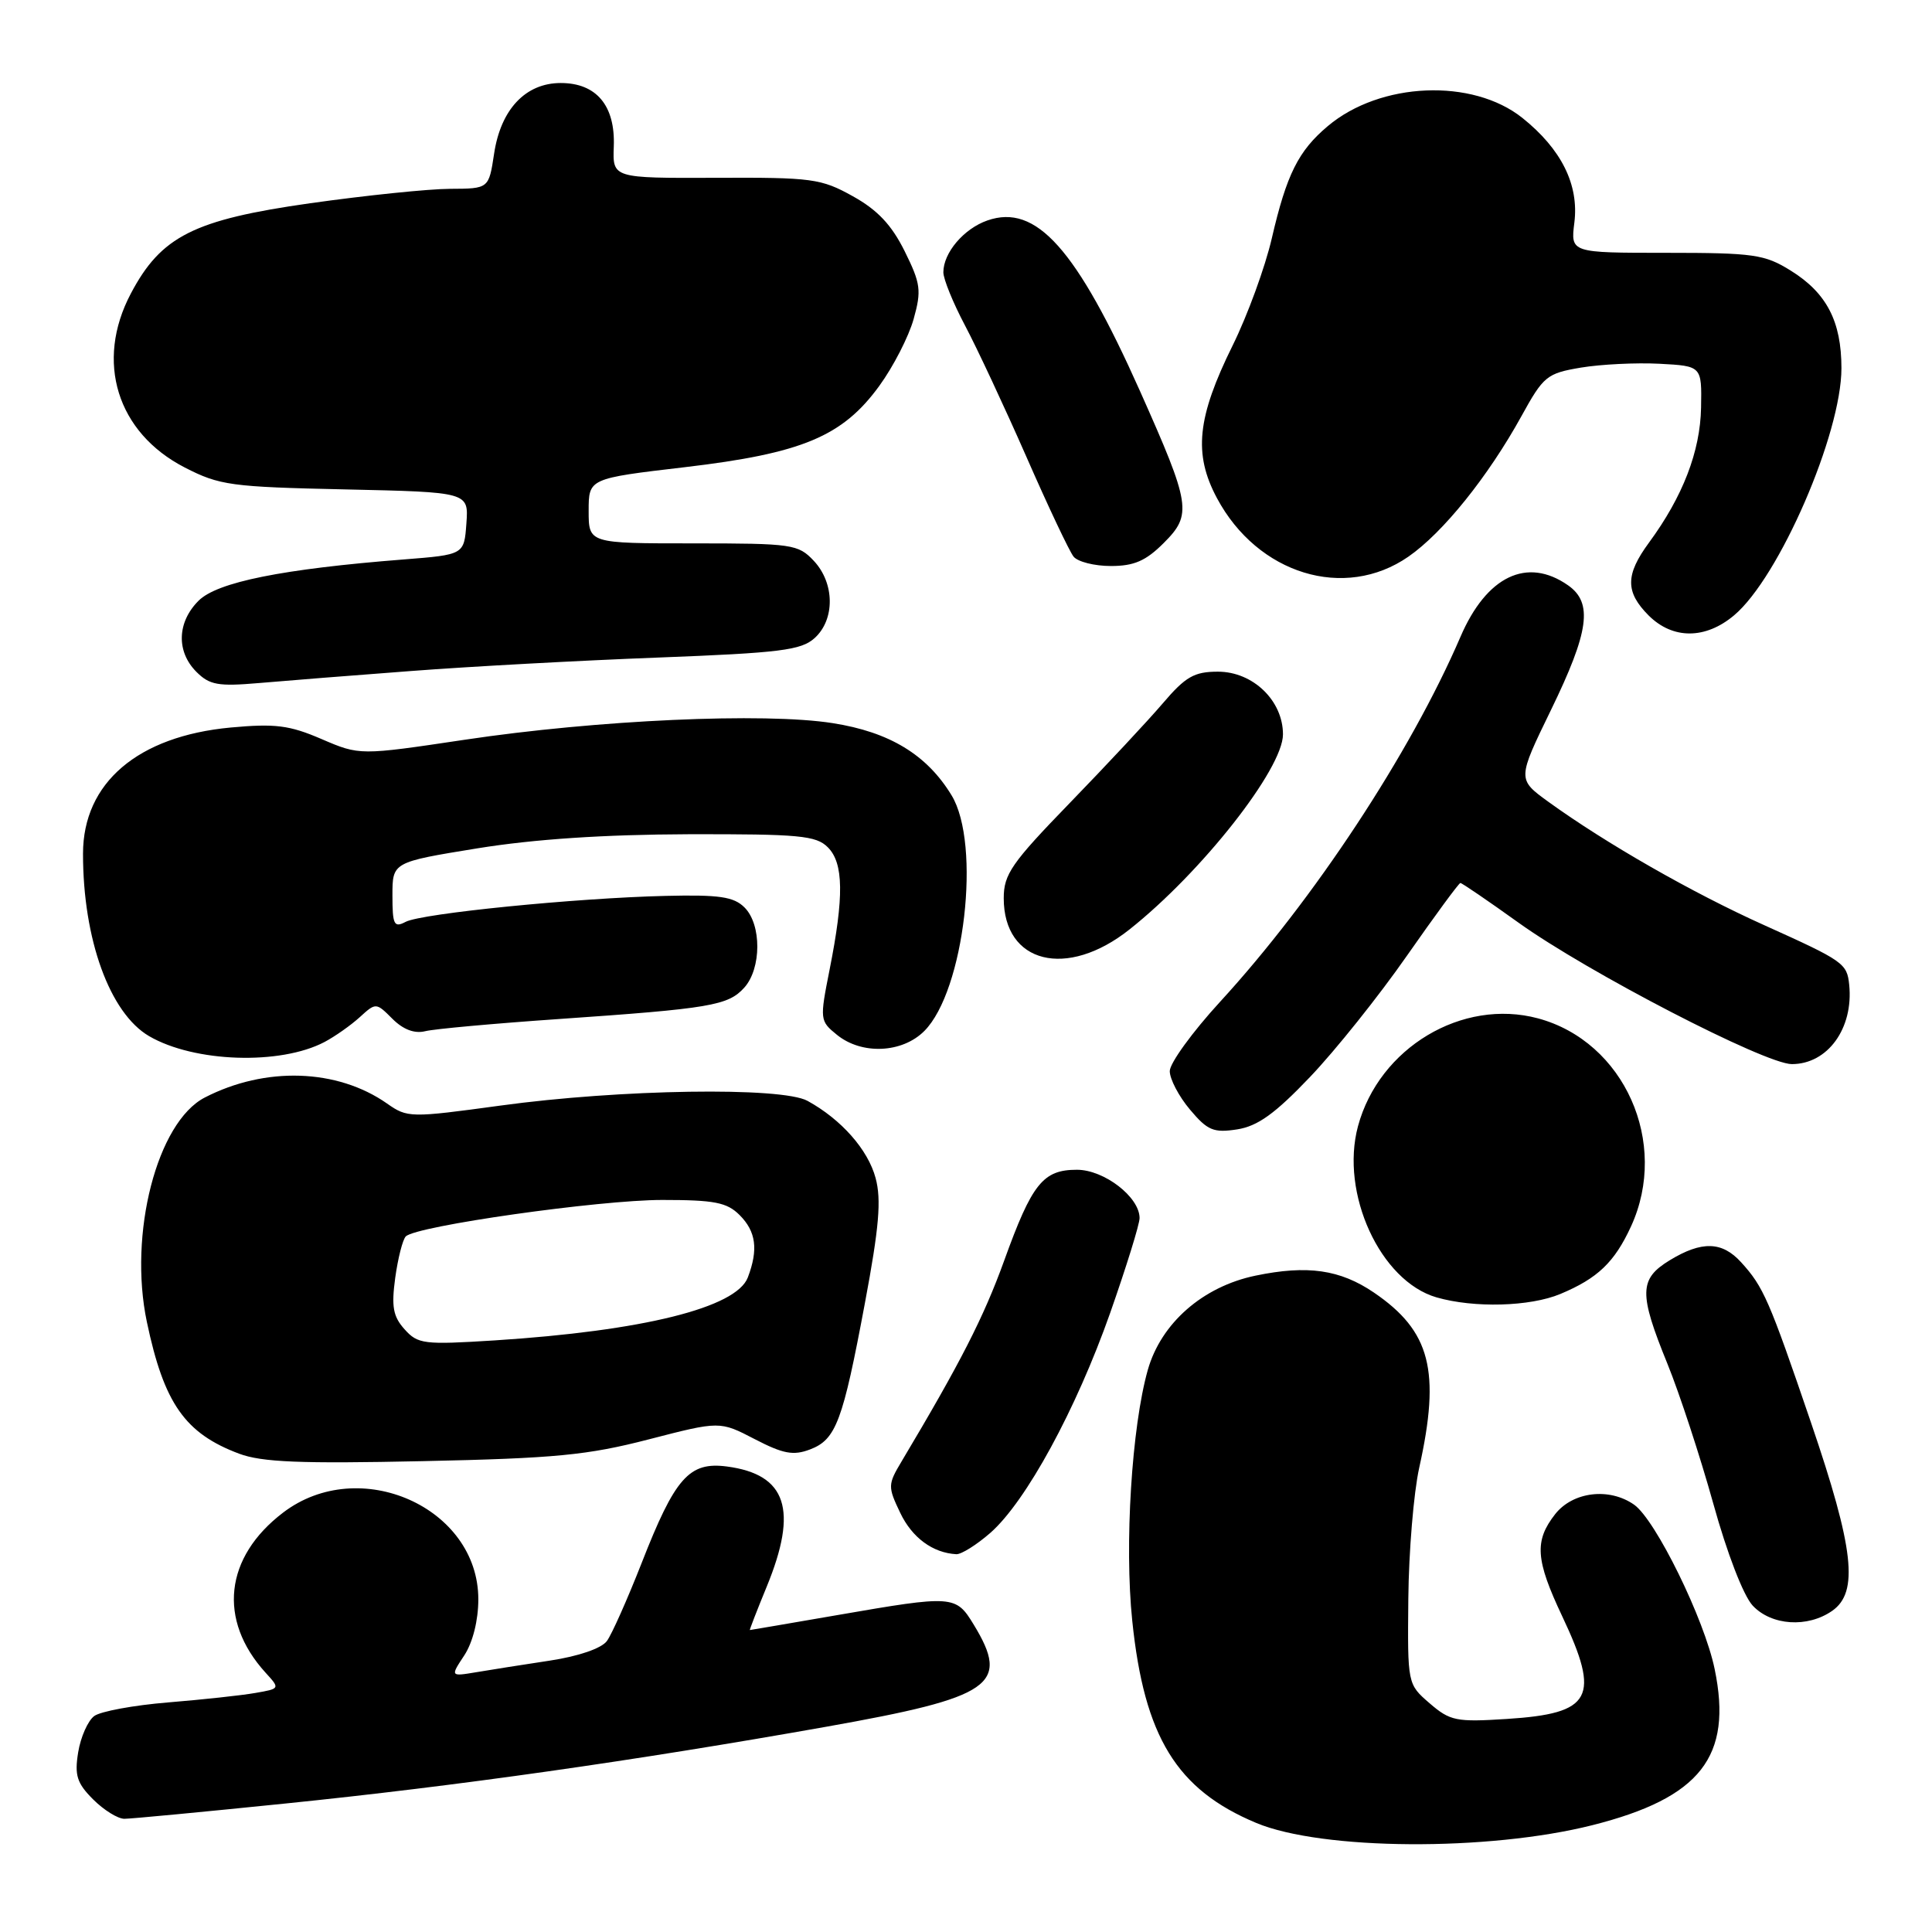 <?xml version="1.0" encoding="UTF-8" standalone="no"?>
<!DOCTYPE svg PUBLIC "-//W3C//DTD SVG 1.1//EN" "http://www.w3.org/Graphics/SVG/1.1/DTD/svg11.dtd" >
<svg xmlns="http://www.w3.org/2000/svg" xmlns:xlink="http://www.w3.org/1999/xlink" version="1.1" viewBox="0 0 256 256">
 <g >
 <path fill="currentColor"
d=" M 210.98 241.85 C 225.32 238.23 229.61 232.77 227.20 221.16 C 225.84 214.55 219.38 201.39 216.53 199.38 C 213.23 197.07 208.42 197.65 206.07 200.63 C 203.29 204.18 203.46 206.67 207.00 214.16 C 212.10 224.95 210.97 227.05 199.66 227.77 C 192.97 228.20 192.15 228.04 189.44 225.70 C 186.50 223.16 186.50 223.16 186.61 211.83 C 186.67 205.60 187.32 197.80 188.05 194.50 C 190.91 181.62 189.55 176.38 182.05 171.27 C 177.56 168.22 173.24 167.60 166.36 169.03 C 159.38 170.48 153.85 175.32 152.09 181.52 C 149.96 189.05 148.98 204.70 150.03 214.77 C 151.62 230.15 155.91 237.14 166.46 241.55 C 175.16 245.18 197.16 245.33 210.98 241.85 Z  M 37.77 238.98 C 60.61 236.65 84.04 233.32 109.44 228.81 C 131.56 224.88 133.89 223.26 129.01 215.25 C 126.65 211.38 126.31 211.35 111.00 214.00 C 104.67 215.09 99.44 215.99 99.36 215.99 C 99.29 216.00 100.29 213.41 101.59 210.25 C 105.78 200.05 104.24 195.37 96.33 194.32 C 91.32 193.66 89.45 195.77 85.00 207.16 C 83.13 211.92 81.07 216.55 80.42 217.44 C 79.70 218.42 76.68 219.46 72.86 220.04 C 69.36 220.57 64.96 221.26 63.09 221.58 C 59.67 222.15 59.67 222.15 61.53 219.33 C 62.65 217.61 63.38 214.70 63.38 211.92 C 63.39 199.74 47.61 192.72 37.51 200.43 C 29.75 206.34 28.84 214.65 35.18 221.63 C 37.12 223.75 37.12 223.76 33.81 224.33 C 31.99 224.65 26.79 225.21 22.27 225.58 C 17.74 225.95 13.34 226.76 12.49 227.38 C 11.65 228.00 10.69 230.16 10.36 232.18 C 9.86 235.24 10.19 236.28 12.34 238.43 C 13.75 239.84 15.61 241.00 16.48 241.00 C 17.34 241.00 26.92 240.09 37.77 238.98 Z  M 242.78 213.44 C 246.31 210.97 245.67 205.22 239.97 188.51 C 234.41 172.21 233.68 170.52 230.70 167.25 C 228.18 164.48 225.49 164.41 221.25 166.99 C 217.18 169.47 217.14 171.37 220.94 180.70 C 222.55 184.66 225.28 192.99 227.01 199.20 C 228.84 205.81 231.01 211.43 232.24 212.75 C 234.73 215.41 239.52 215.72 242.78 213.44 Z  M 131.23 203.11 C 135.96 198.95 142.58 186.79 147.10 173.98 C 149.24 167.88 151.00 162.22 151.00 161.40 C 151.00 158.62 146.31 155.00 142.70 155.00 C 138.20 155.00 136.75 156.81 133.04 167.09 C 130.33 174.57 127.27 180.56 119.45 193.67 C 117.64 196.70 117.63 197.00 119.28 200.45 C 120.85 203.75 123.59 205.77 126.72 205.94 C 127.38 205.97 129.41 204.70 131.23 203.11 Z  M 85.94 190.73 C 95.38 188.29 95.38 188.29 100.00 190.69 C 103.78 192.65 105.12 192.90 107.33 192.06 C 110.78 190.75 111.67 188.37 114.61 172.64 C 116.49 162.61 116.80 158.97 116.02 156.09 C 115.01 152.33 111.48 148.33 107.00 145.87 C 103.57 143.99 82.14 144.32 66.28 146.50 C 54.35 148.13 53.98 148.12 51.28 146.22 C 44.68 141.60 35.15 141.29 27.13 145.43 C 20.81 148.70 17.00 163.48 19.46 175.16 C 21.73 185.96 24.51 189.93 31.68 192.62 C 34.70 193.75 39.80 193.96 56.00 193.61 C 73.55 193.24 77.86 192.82 85.94 190.73 Z  M 206.75 171.46 C 211.70 169.39 213.93 167.26 216.12 162.50 C 221.21 151.41 215.22 138.02 203.80 134.94 C 193.75 132.24 182.74 138.84 179.94 149.23 C 177.55 158.11 182.89 169.75 190.35 171.91 C 195.31 173.34 202.73 173.14 206.75 171.46 Z  M 173.59 142.70 C 176.94 139.19 182.71 131.97 186.41 126.66 C 190.12 121.35 193.31 117.00 193.51 117.00 C 193.71 117.00 197.17 119.36 201.20 122.25 C 210.39 128.84 233.89 141.00 237.43 141.00 C 242.18 141.00 245.61 136.26 245.03 130.50 C 244.74 127.65 244.31 127.34 233.79 122.60 C 224.24 118.31 212.77 111.74 205.15 106.23 C 201.05 103.25 201.05 103.25 205.52 94.06 C 210.57 83.68 211.09 79.88 207.78 77.56 C 202.36 73.76 196.98 76.33 193.52 84.38 C 186.88 99.79 174.08 119.22 161.66 132.75 C 158.00 136.74 155.00 140.87 155.00 141.93 C 155.00 142.98 156.20 145.28 157.68 147.03 C 160.01 149.80 160.80 150.13 163.93 149.65 C 166.65 149.22 168.94 147.58 173.59 142.70 Z  M 43.00 138.07 C 44.38 137.34 46.47 135.87 47.66 134.79 C 49.81 132.83 49.83 132.83 52.00 135.00 C 53.42 136.42 54.92 136.99 56.34 136.64 C 57.53 136.34 65.47 135.62 74.00 135.03 C 94.13 133.64 96.47 133.24 98.61 130.88 C 100.91 128.34 100.93 122.50 98.65 120.24 C 97.23 118.82 95.32 118.54 88.20 118.71 C 76.31 118.99 55.89 121.03 53.75 122.15 C 52.21 122.96 52.00 122.54 52.00 118.65 C 52.00 114.24 52.00 114.24 63.25 112.41 C 70.79 111.19 80.02 110.58 91.21 110.54 C 105.89 110.51 108.14 110.71 109.69 112.27 C 111.79 114.36 111.85 118.81 109.92 128.51 C 108.61 135.11 108.63 135.28 110.90 137.12 C 114.19 139.79 119.54 139.55 122.47 136.62 C 127.79 131.30 130.04 111.85 126.08 105.37 C 122.81 100.00 117.87 97.00 110.34 95.82 C 101.29 94.39 79.14 95.39 61.58 98.02 C 47.66 100.10 47.66 100.10 42.61 97.93 C 38.35 96.09 36.46 95.86 30.57 96.40 C 18.25 97.55 11.01 103.73 11.00 113.11 C 10.99 124.45 14.54 134.24 19.75 137.29 C 25.73 140.78 37.13 141.16 43.00 138.07 Z  M 149.66 123.16 C 159.22 115.59 170.00 101.88 170.00 97.31 C 170.00 92.83 166.02 89.00 161.38 89.00 C 158.24 89.00 157.09 89.66 154.08 93.19 C 152.11 95.50 146.56 101.44 141.75 106.40 C 134.04 114.35 133.00 115.84 133.00 119.02 C 133.00 127.67 141.36 129.75 149.66 123.16 Z  M 54.50 88.91 C 62.20 88.32 76.91 87.52 87.19 87.13 C 103.39 86.51 106.16 86.16 107.94 84.55 C 110.66 82.09 110.61 77.27 107.83 74.31 C 105.76 72.11 104.98 72.00 91.83 72.00 C 78.00 72.00 78.00 72.00 78.00 67.70 C 78.00 63.40 78.00 63.40 90.78 61.90 C 106.29 60.07 111.65 57.83 116.52 51.12 C 118.37 48.58 120.41 44.60 121.06 42.28 C 122.12 38.49 122.00 37.58 119.87 33.28 C 118.14 29.80 116.28 27.82 113.00 26.00 C 108.80 23.66 107.60 23.50 94.83 23.56 C 81.17 23.61 81.17 23.61 81.33 19.41 C 81.54 14.00 79.03 11.00 74.30 11.00 C 69.64 11.00 66.35 14.49 65.47 20.37 C 64.77 25.00 64.77 25.00 59.64 25.02 C 56.81 25.03 48.47 25.89 41.10 26.93 C 25.67 29.12 21.34 31.30 17.33 38.91 C 12.58 47.91 15.50 57.32 24.47 61.94 C 29.10 64.32 30.59 64.52 45.77 64.85 C 62.10 65.21 62.10 65.21 61.80 69.35 C 61.50 73.50 61.50 73.50 53.50 74.13 C 37.42 75.39 28.78 77.13 26.31 79.60 C 23.46 82.45 23.34 86.34 26.03 89.03 C 27.77 90.77 28.92 90.97 34.28 90.51 C 37.70 90.21 46.80 89.49 54.50 88.91 Z  M 229.78 81.53 C 235.74 76.52 244.00 57.50 244.00 48.79 C 244.00 42.58 242.04 38.81 237.27 35.85 C 233.83 33.71 232.39 33.50 220.80 33.50 C 208.11 33.50 208.11 33.50 208.61 29.50 C 209.24 24.48 206.89 19.76 201.73 15.63 C 195.11 10.34 182.89 10.85 175.94 16.71 C 172.04 19.99 170.48 23.11 168.52 31.58 C 167.64 35.39 165.31 41.77 163.34 45.76 C 158.61 55.33 158.12 60.14 161.25 66.00 C 166.64 76.09 178.17 79.62 186.62 73.76 C 191.20 70.59 197.18 63.15 201.60 55.14 C 204.52 49.83 204.97 49.47 209.48 48.71 C 212.12 48.27 216.80 48.04 219.89 48.20 C 225.50 48.50 225.50 48.50 225.40 54.02 C 225.29 59.81 222.99 65.79 218.50 71.90 C 215.36 76.17 215.35 78.44 218.45 81.55 C 221.65 84.74 225.98 84.73 229.78 81.53 Z  M 154.19 71.96 C 157.99 68.17 157.79 66.93 151.06 51.83 C 142.62 32.93 137.29 26.96 130.84 29.21 C 127.71 30.30 125.00 33.49 125.00 36.08 C 125.00 36.98 126.29 40.14 127.86 43.11 C 129.43 46.07 133.09 53.90 135.99 60.50 C 138.88 67.10 141.70 73.06 142.25 73.75 C 142.80 74.44 145.02 75.00 147.20 75.00 C 150.27 75.00 151.83 74.32 154.19 71.96 Z  M 53.61 176.14 C 52.08 174.44 51.85 173.14 52.37 169.31 C 52.73 166.71 53.36 164.24 53.77 163.83 C 55.16 162.44 79.40 159.00 87.75 159.00 C 94.67 159.00 96.32 159.32 98.00 161.00 C 100.18 163.18 100.50 165.56 99.09 169.27 C 97.56 173.28 85.19 176.35 65.54 177.61 C 56.17 178.20 55.37 178.11 53.61 176.14 Z "/>
</g>
</svg>